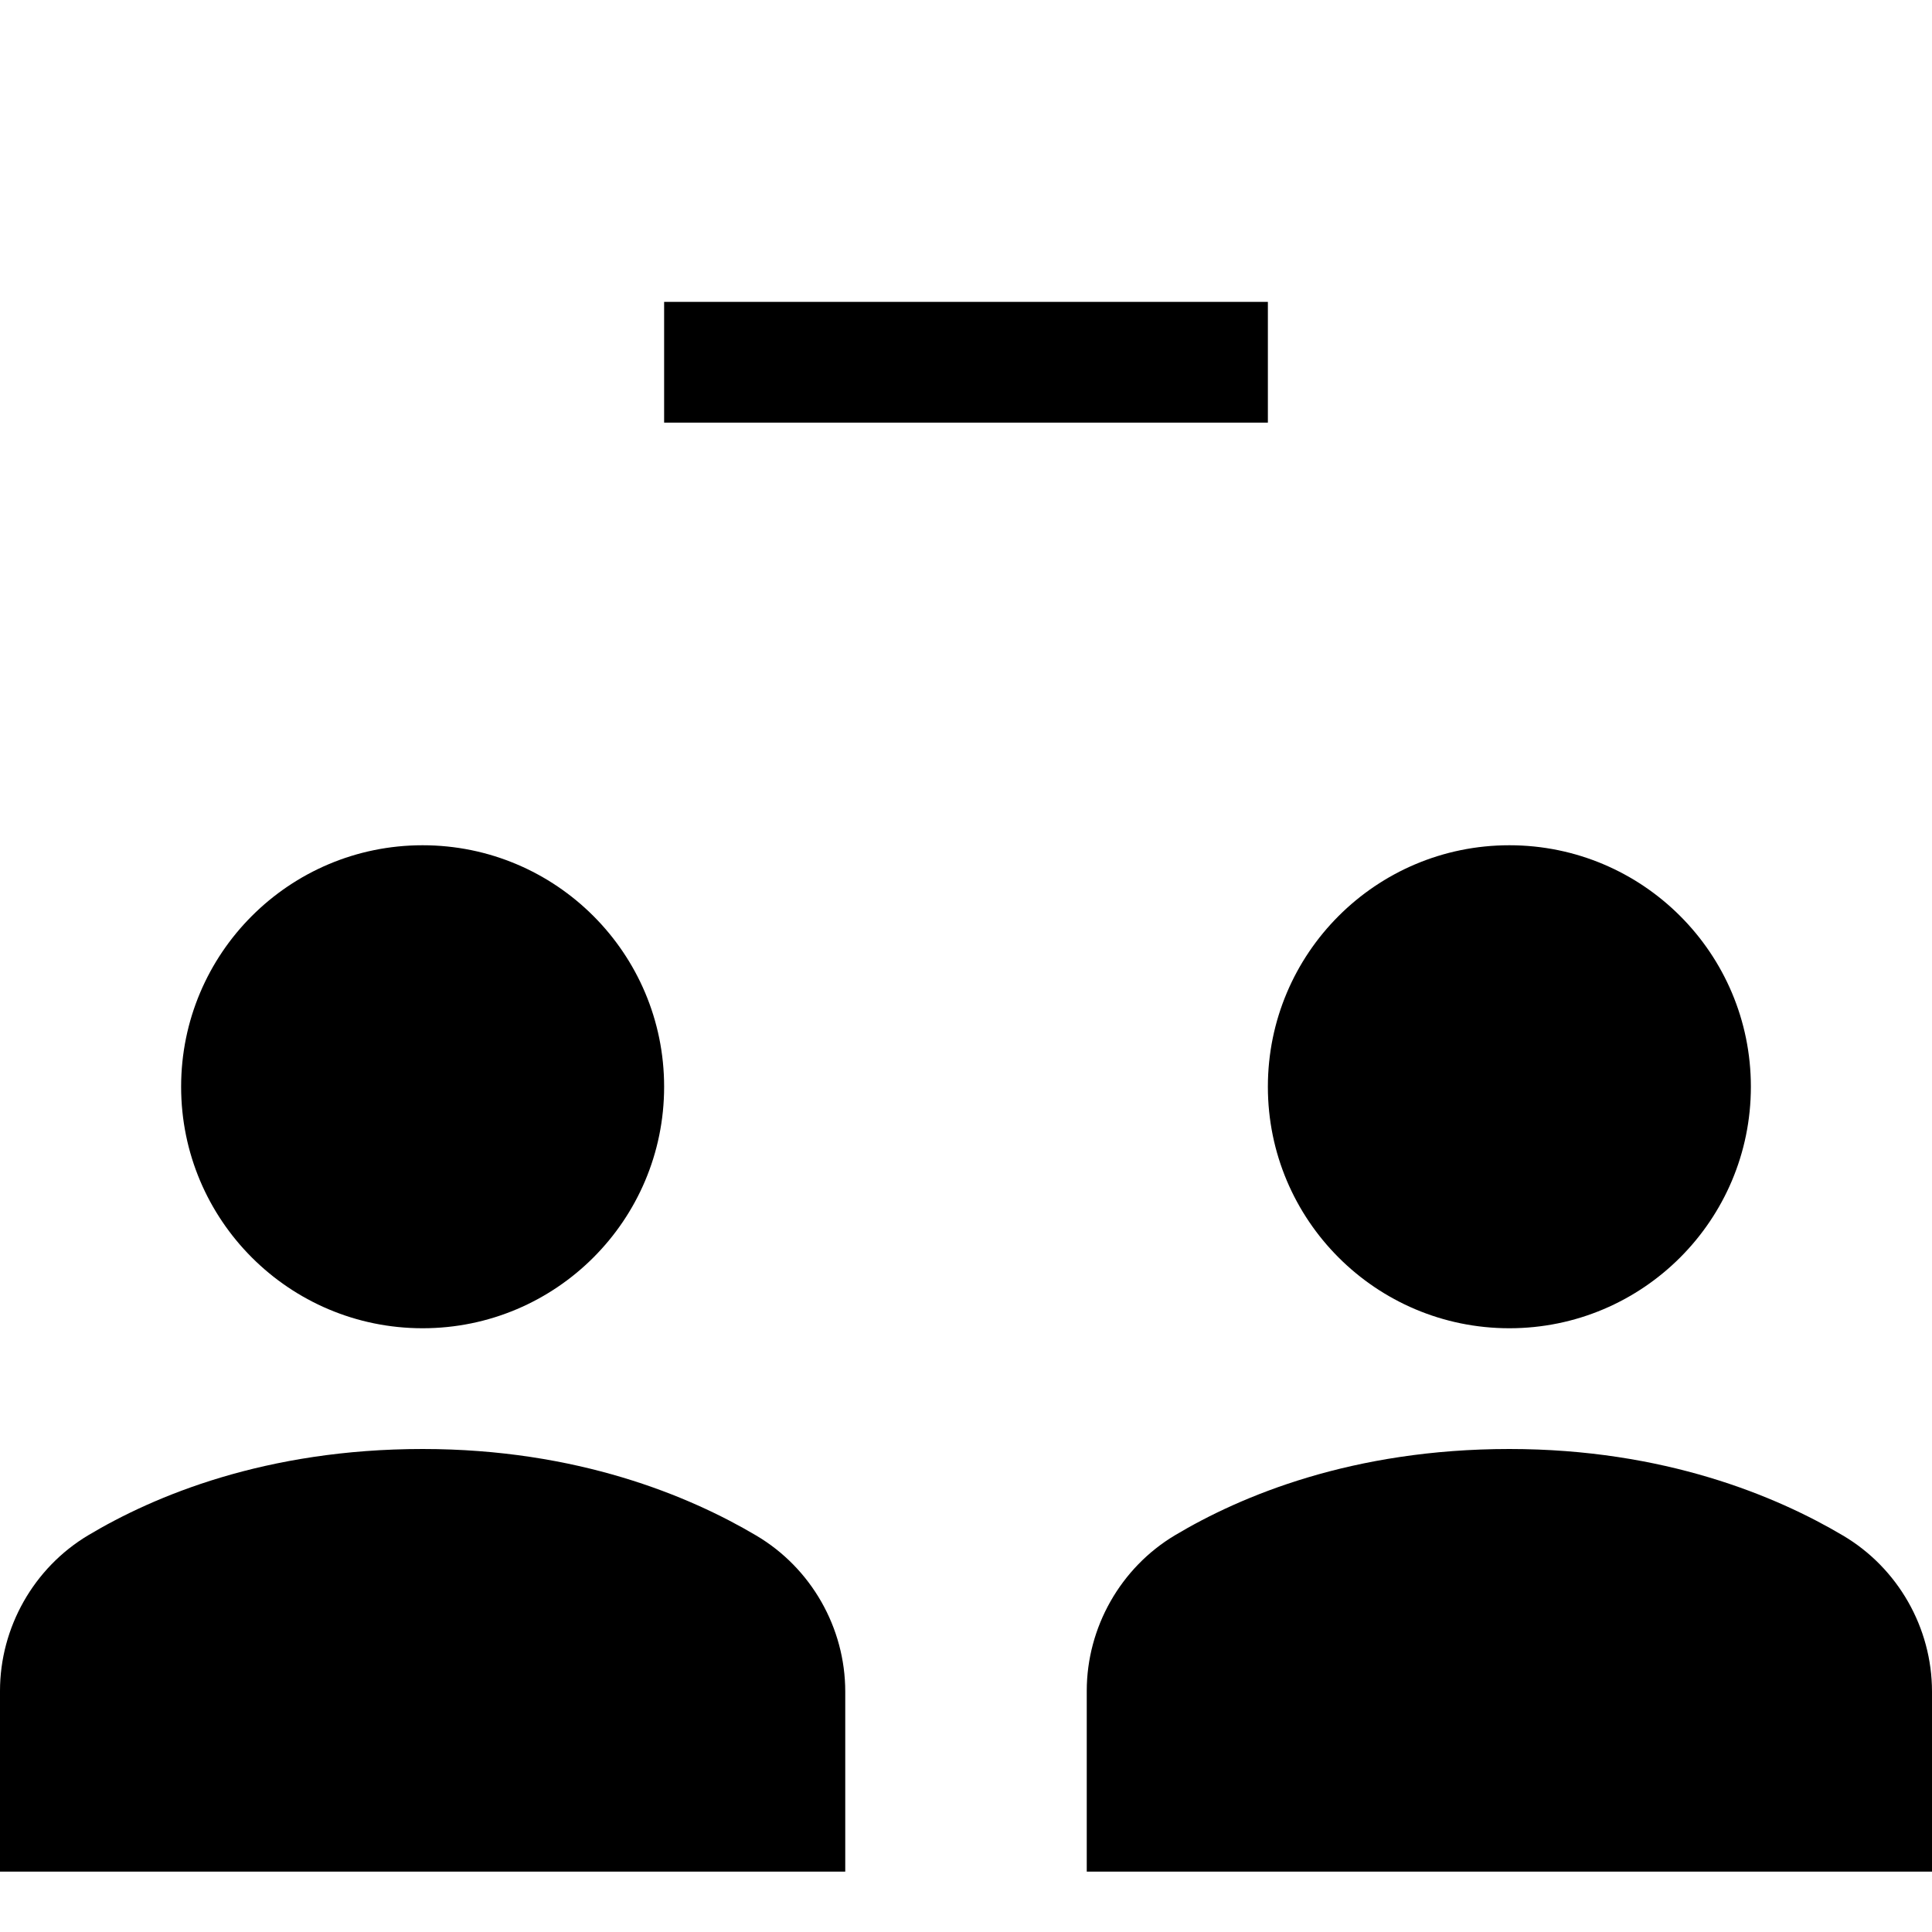 <?xml version="1.0" encoding="utf-8"?>
<!-- Generator: Adobe Illustrator 20.0.0, SVG Export Plug-In . SVG Version: 6.00 Build 0)  -->
<!DOCTYPE svg PUBLIC "-//W3C//DTD SVG 1.1//EN" "http://www.w3.org/Graphics/SVG/1.1/DTD/svg11.dtd">
<svg version="1.1" id="Layer_1" xmlns="http://www.w3.org/2000/svg" xmlns:xlink="http://www.w3.org/1999/xlink" x="0px" y="0px"
	 width="32px" height="32px" viewBox="0 0 32 32" enable-background="new 0 0 32 32" xml:space="preserve">
<rect x="11" y="5" width="10" height="2"/>
<circle cx="25" cy="18" r="4"/>
<circle cx="7" cy="18" r="4"/>
<path d="M14,28.018c0-1.058-0.565-2.048-1.475-2.585C11.421,24.779,9.565,24,7,24c-2.599,0-4.446,0.776-5.539,1.429
	C0.56,25.967,0,26.955,0,28.007V31h14V28.018z"/>
<path d="M30.525,25.433C29.421,24.779,27.565,24,25,24c-2.599,0-4.446,0.776-5.539,1.429C18.56,25.967,18,26.955,18,28.007V31h14
	v-2.982C32,26.96,31.435,25.97,30.525,25.433z"/>
</svg>
